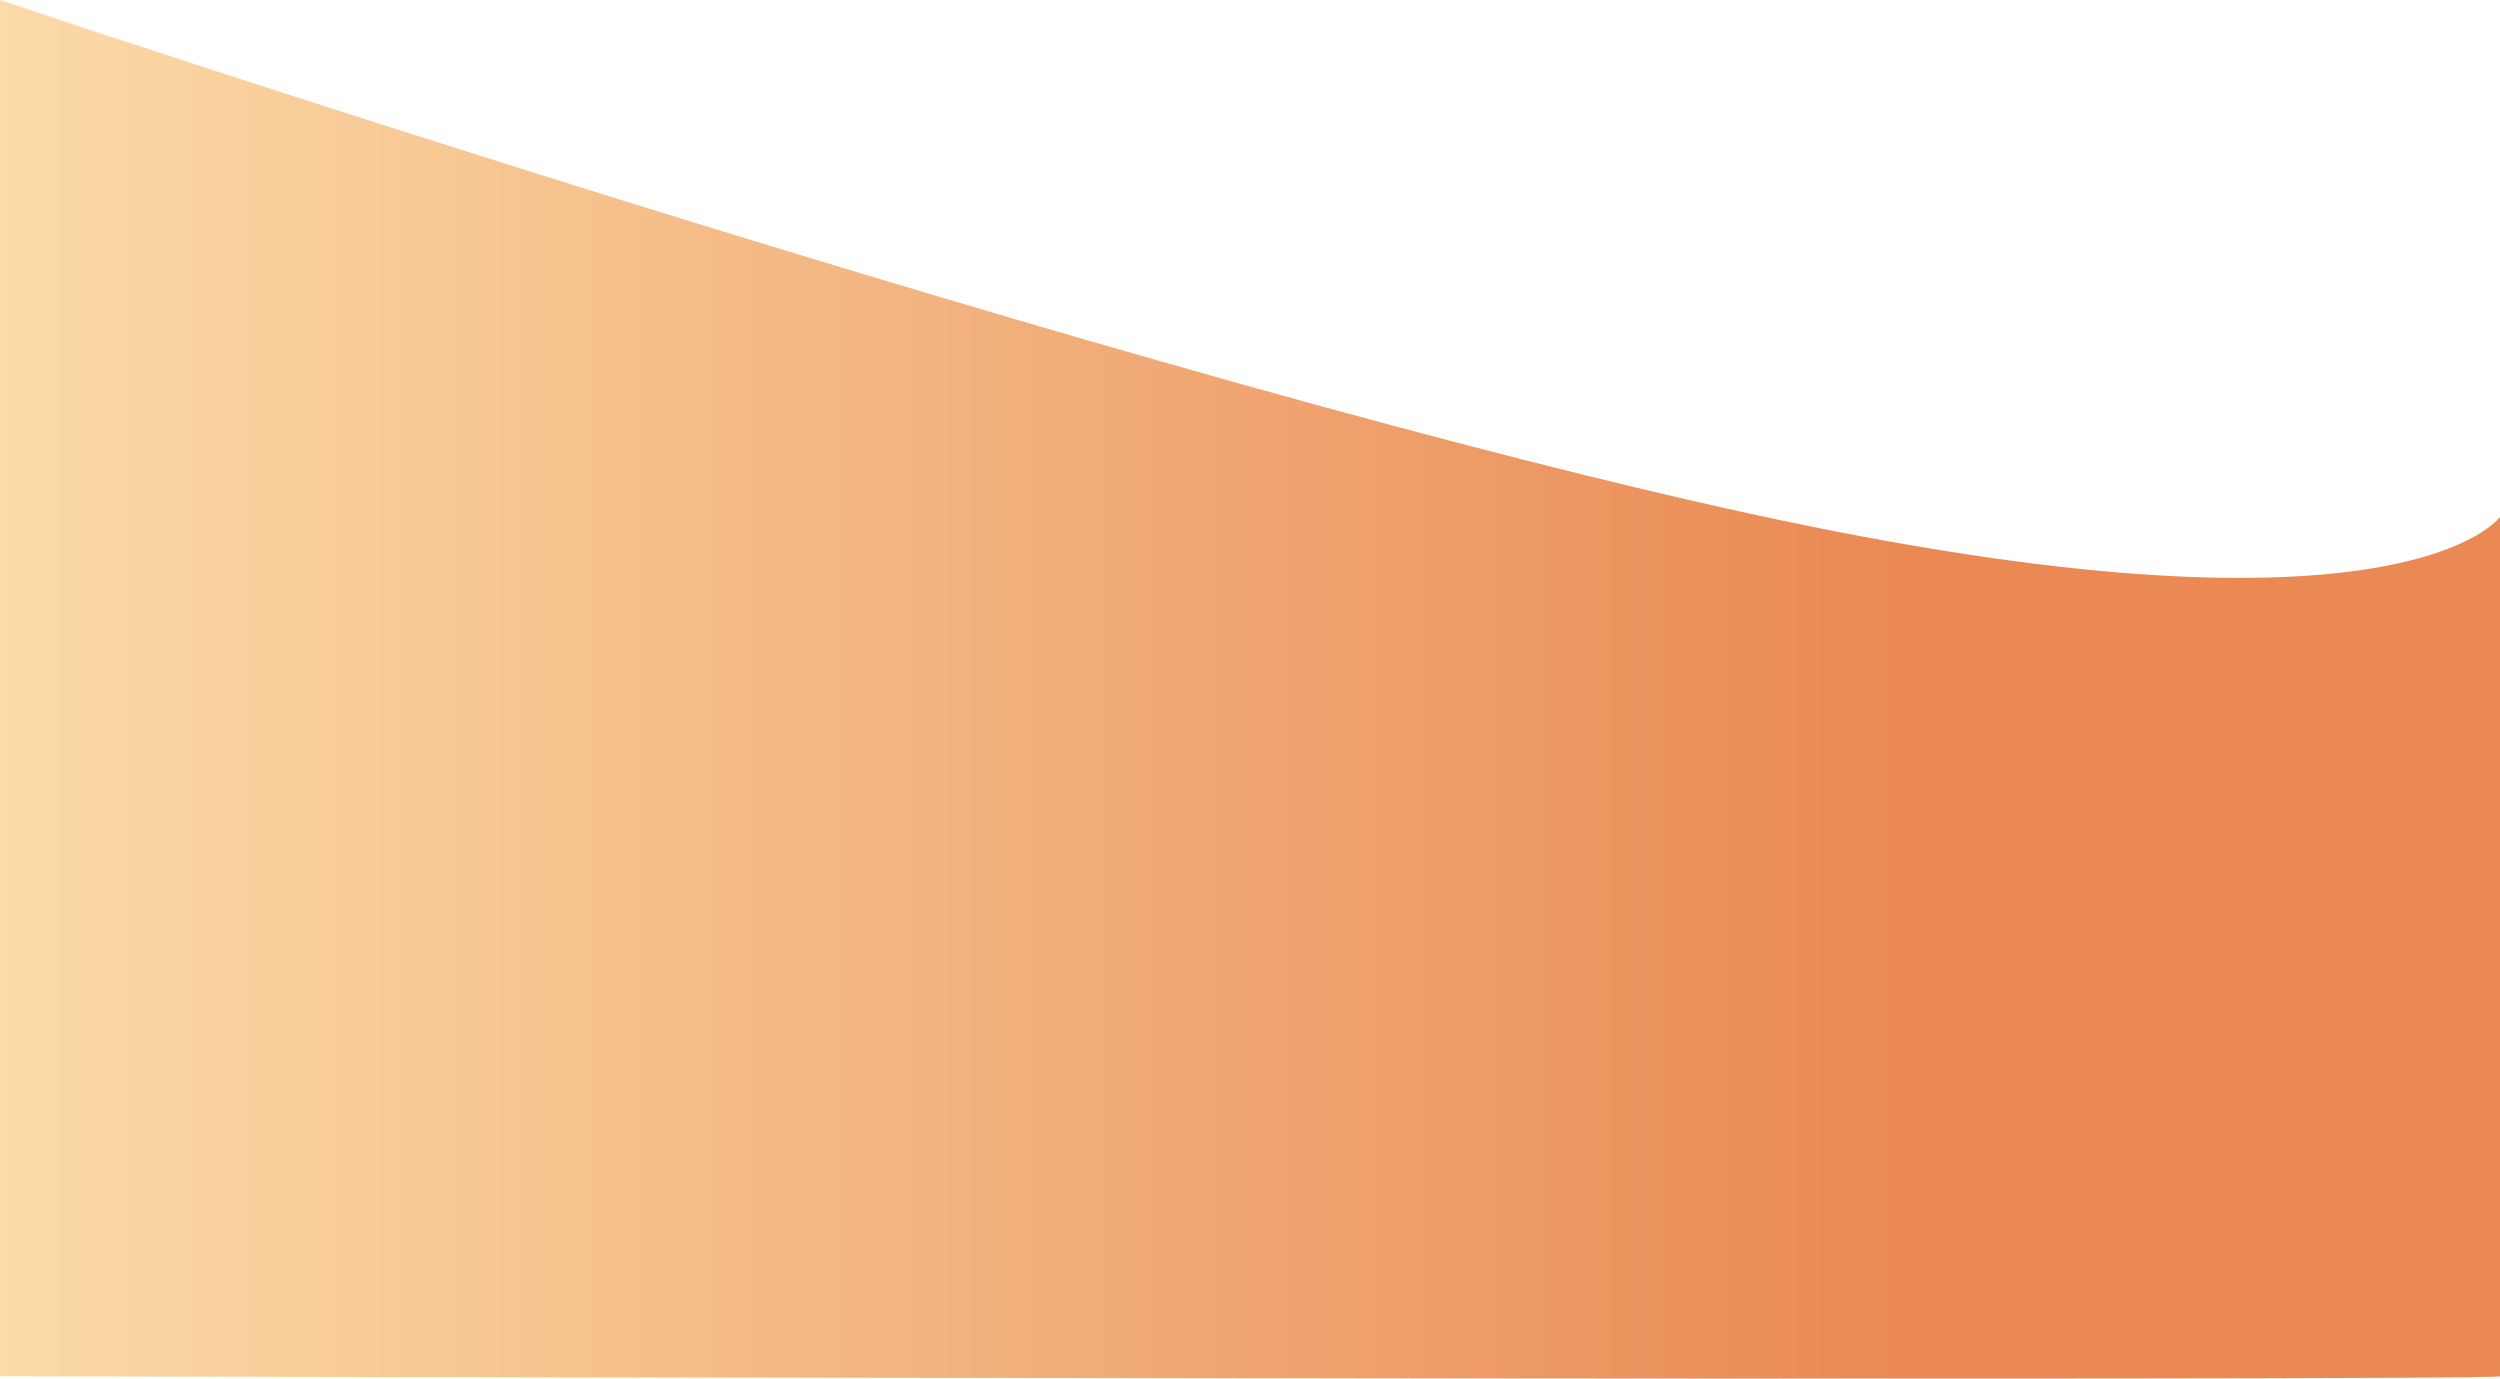 <svg xmlns="http://www.w3.org/2000/svg" xmlns:xlink="http://www.w3.org/1999/xlink" viewBox="0 0 1920 1058.76"><defs><style>.cls-1{fill:url(#linear-gradient);}</style><linearGradient id="linear-gradient" y1="529.38" x2="1920" y2="529.38" gradientUnits="userSpaceOnUse"><stop offset="0" stop-color="#fbdba8"/><stop offset="0.76" stop-color="#ea8953"/></linearGradient></defs><title>bg-skills</title><g id="Layer_2" data-name="Layer 2"><g id="Layer_2-2" data-name="Layer 2"><path class="cls-1" d="M0,0S883,297,1365,399s555-2,555-2v660c0,4-1920,0-1920,0Z"/></g></g></svg>